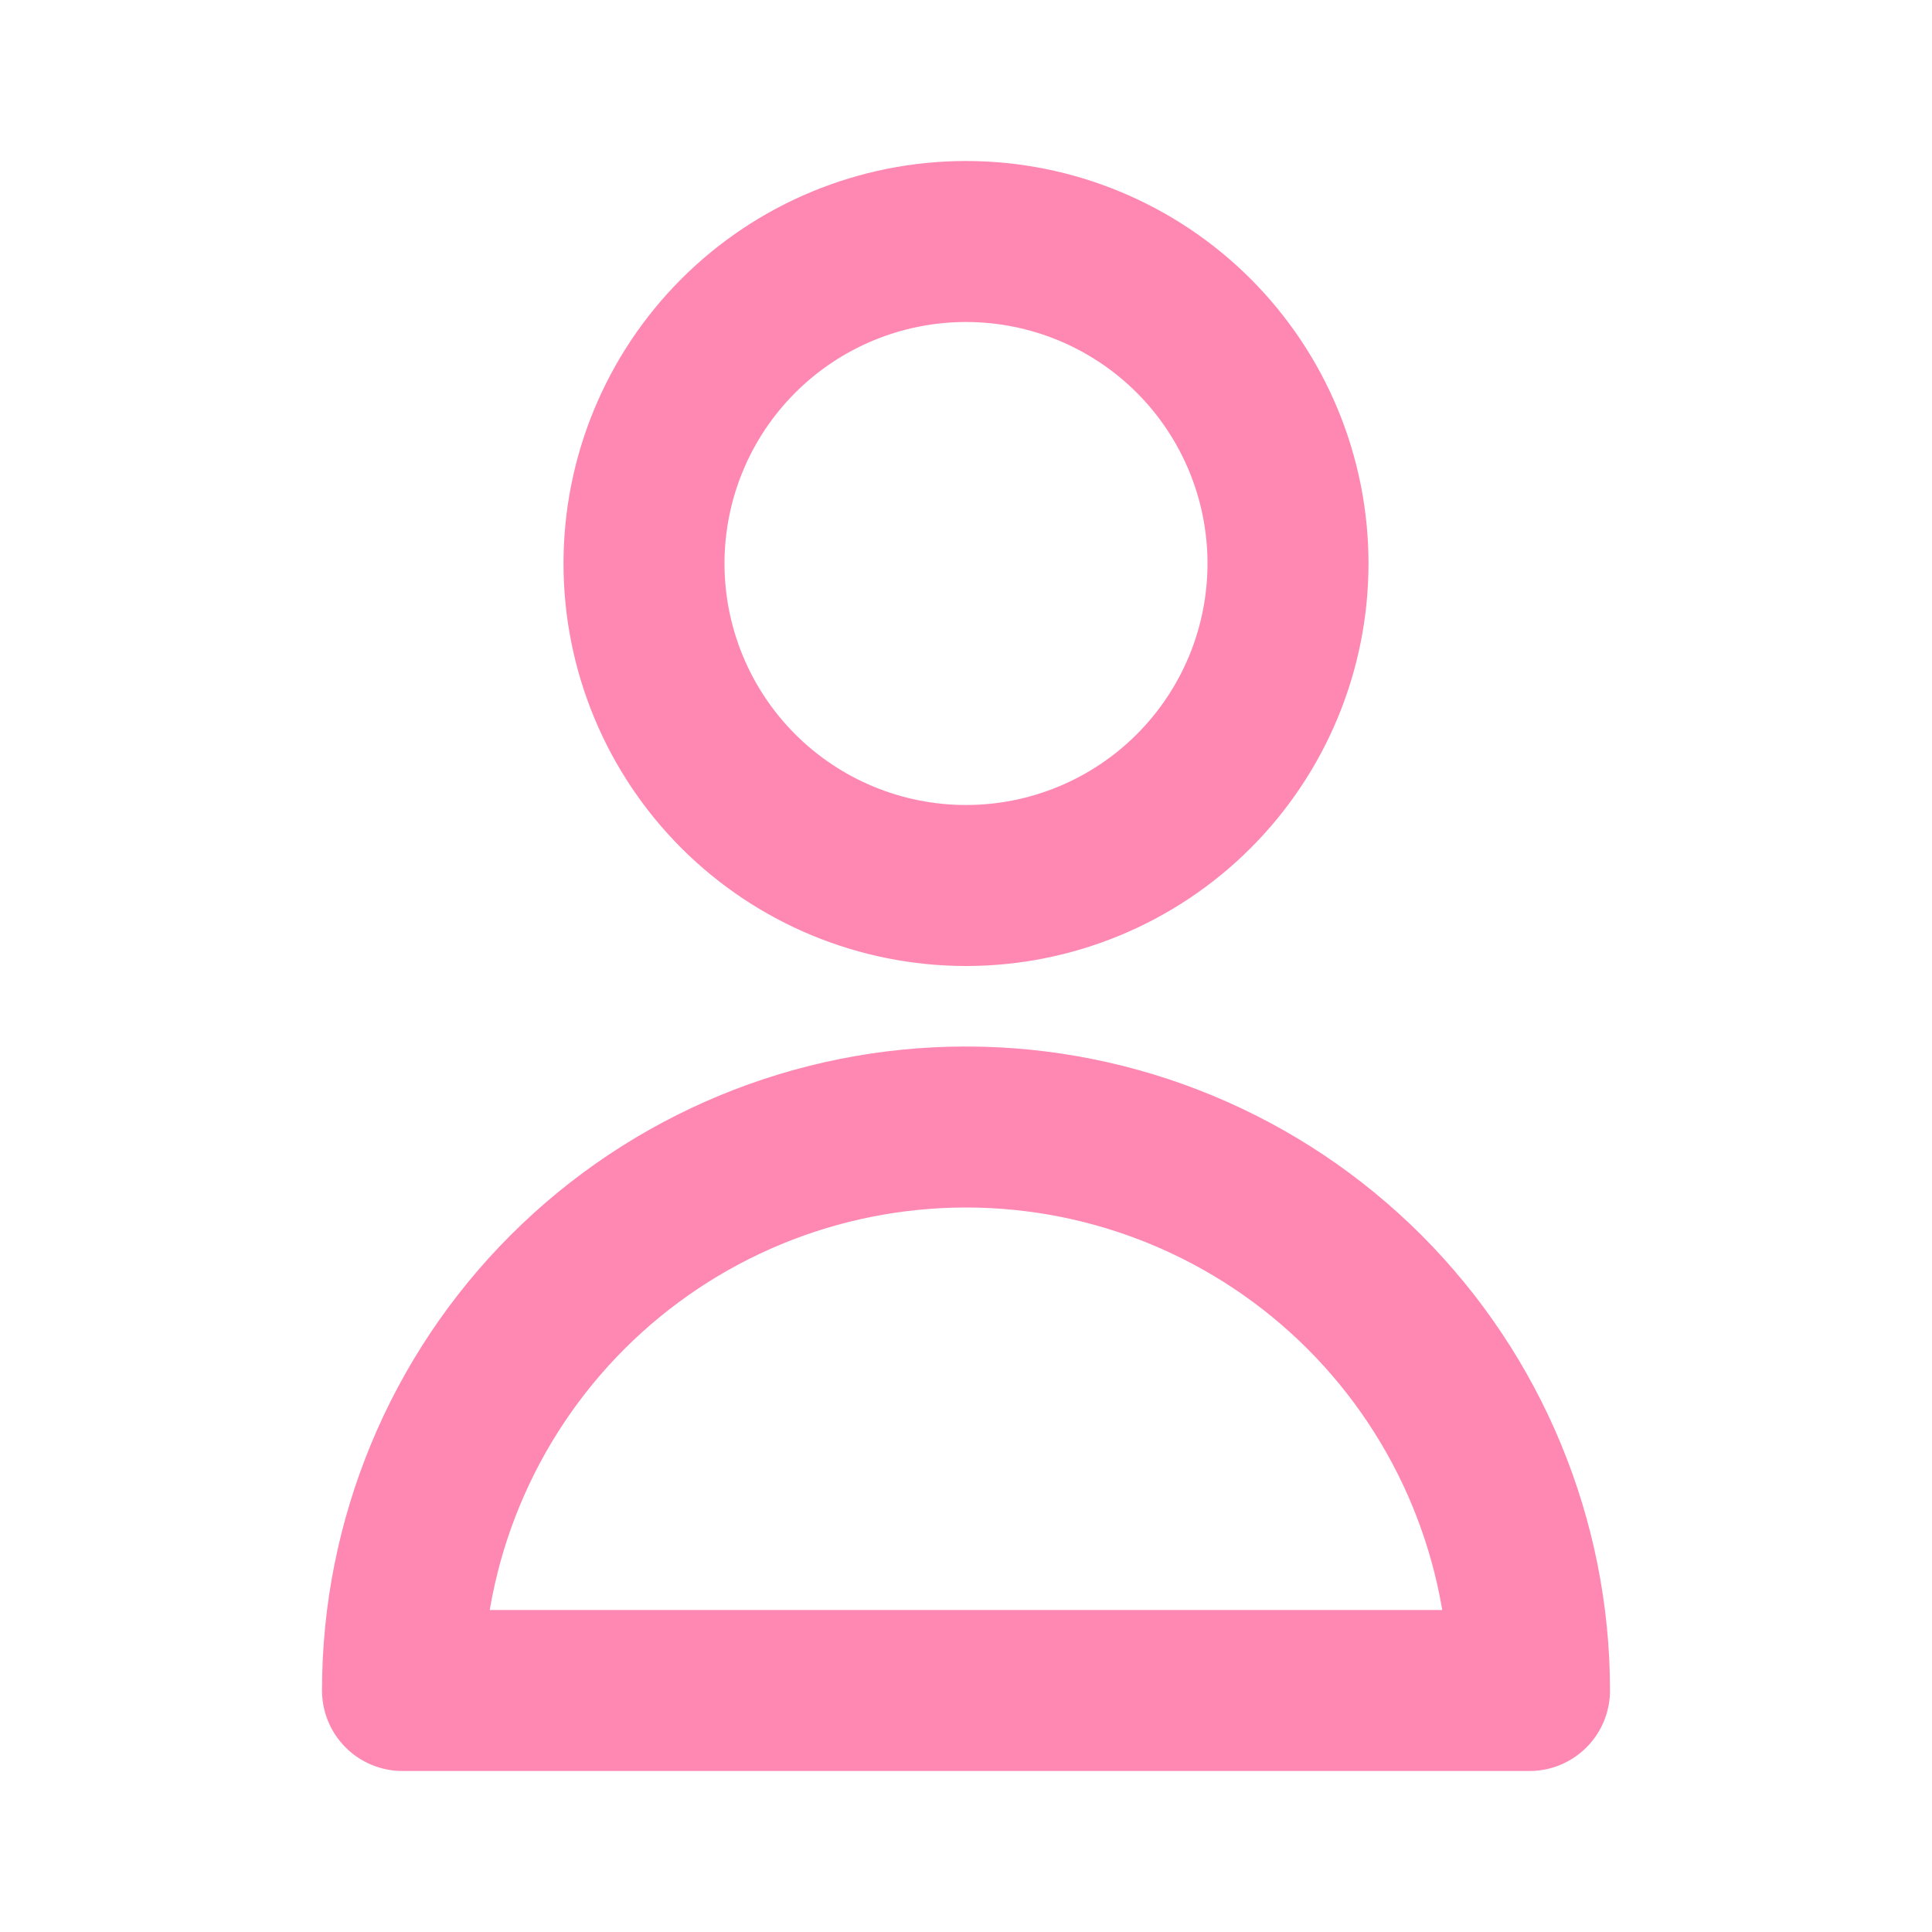 <svg width="48" height="48" viewBox="0 0 48 48" fill="none" xmlns="http://www.w3.org/2000/svg">
<path d="M32 14C32 16.122 31.157 18.157 29.657 19.657C28.157 21.157 26.122 22 24 22C21.878 22 19.843 21.157 18.343 19.657C16.843 18.157 16 16.122 16 14C16 11.878 16.843 9.843 18.343 8.343C19.843 6.843 21.878 6 24 6C26.122 6 28.157 6.843 29.657 8.343C31.157 9.843 32 11.878 32 14V14ZM24 28C20.287 28 16.726 29.475 14.101 32.1C11.475 34.726 10 38.287 10 42H38C38 38.287 36.525 34.726 33.9 32.1C31.274 29.475 27.713 28 24 28V28Z" stroke="#FF88B3" stroke-width="4" stroke-linecap="round" stroke-linejoin="round"/>
</svg>
